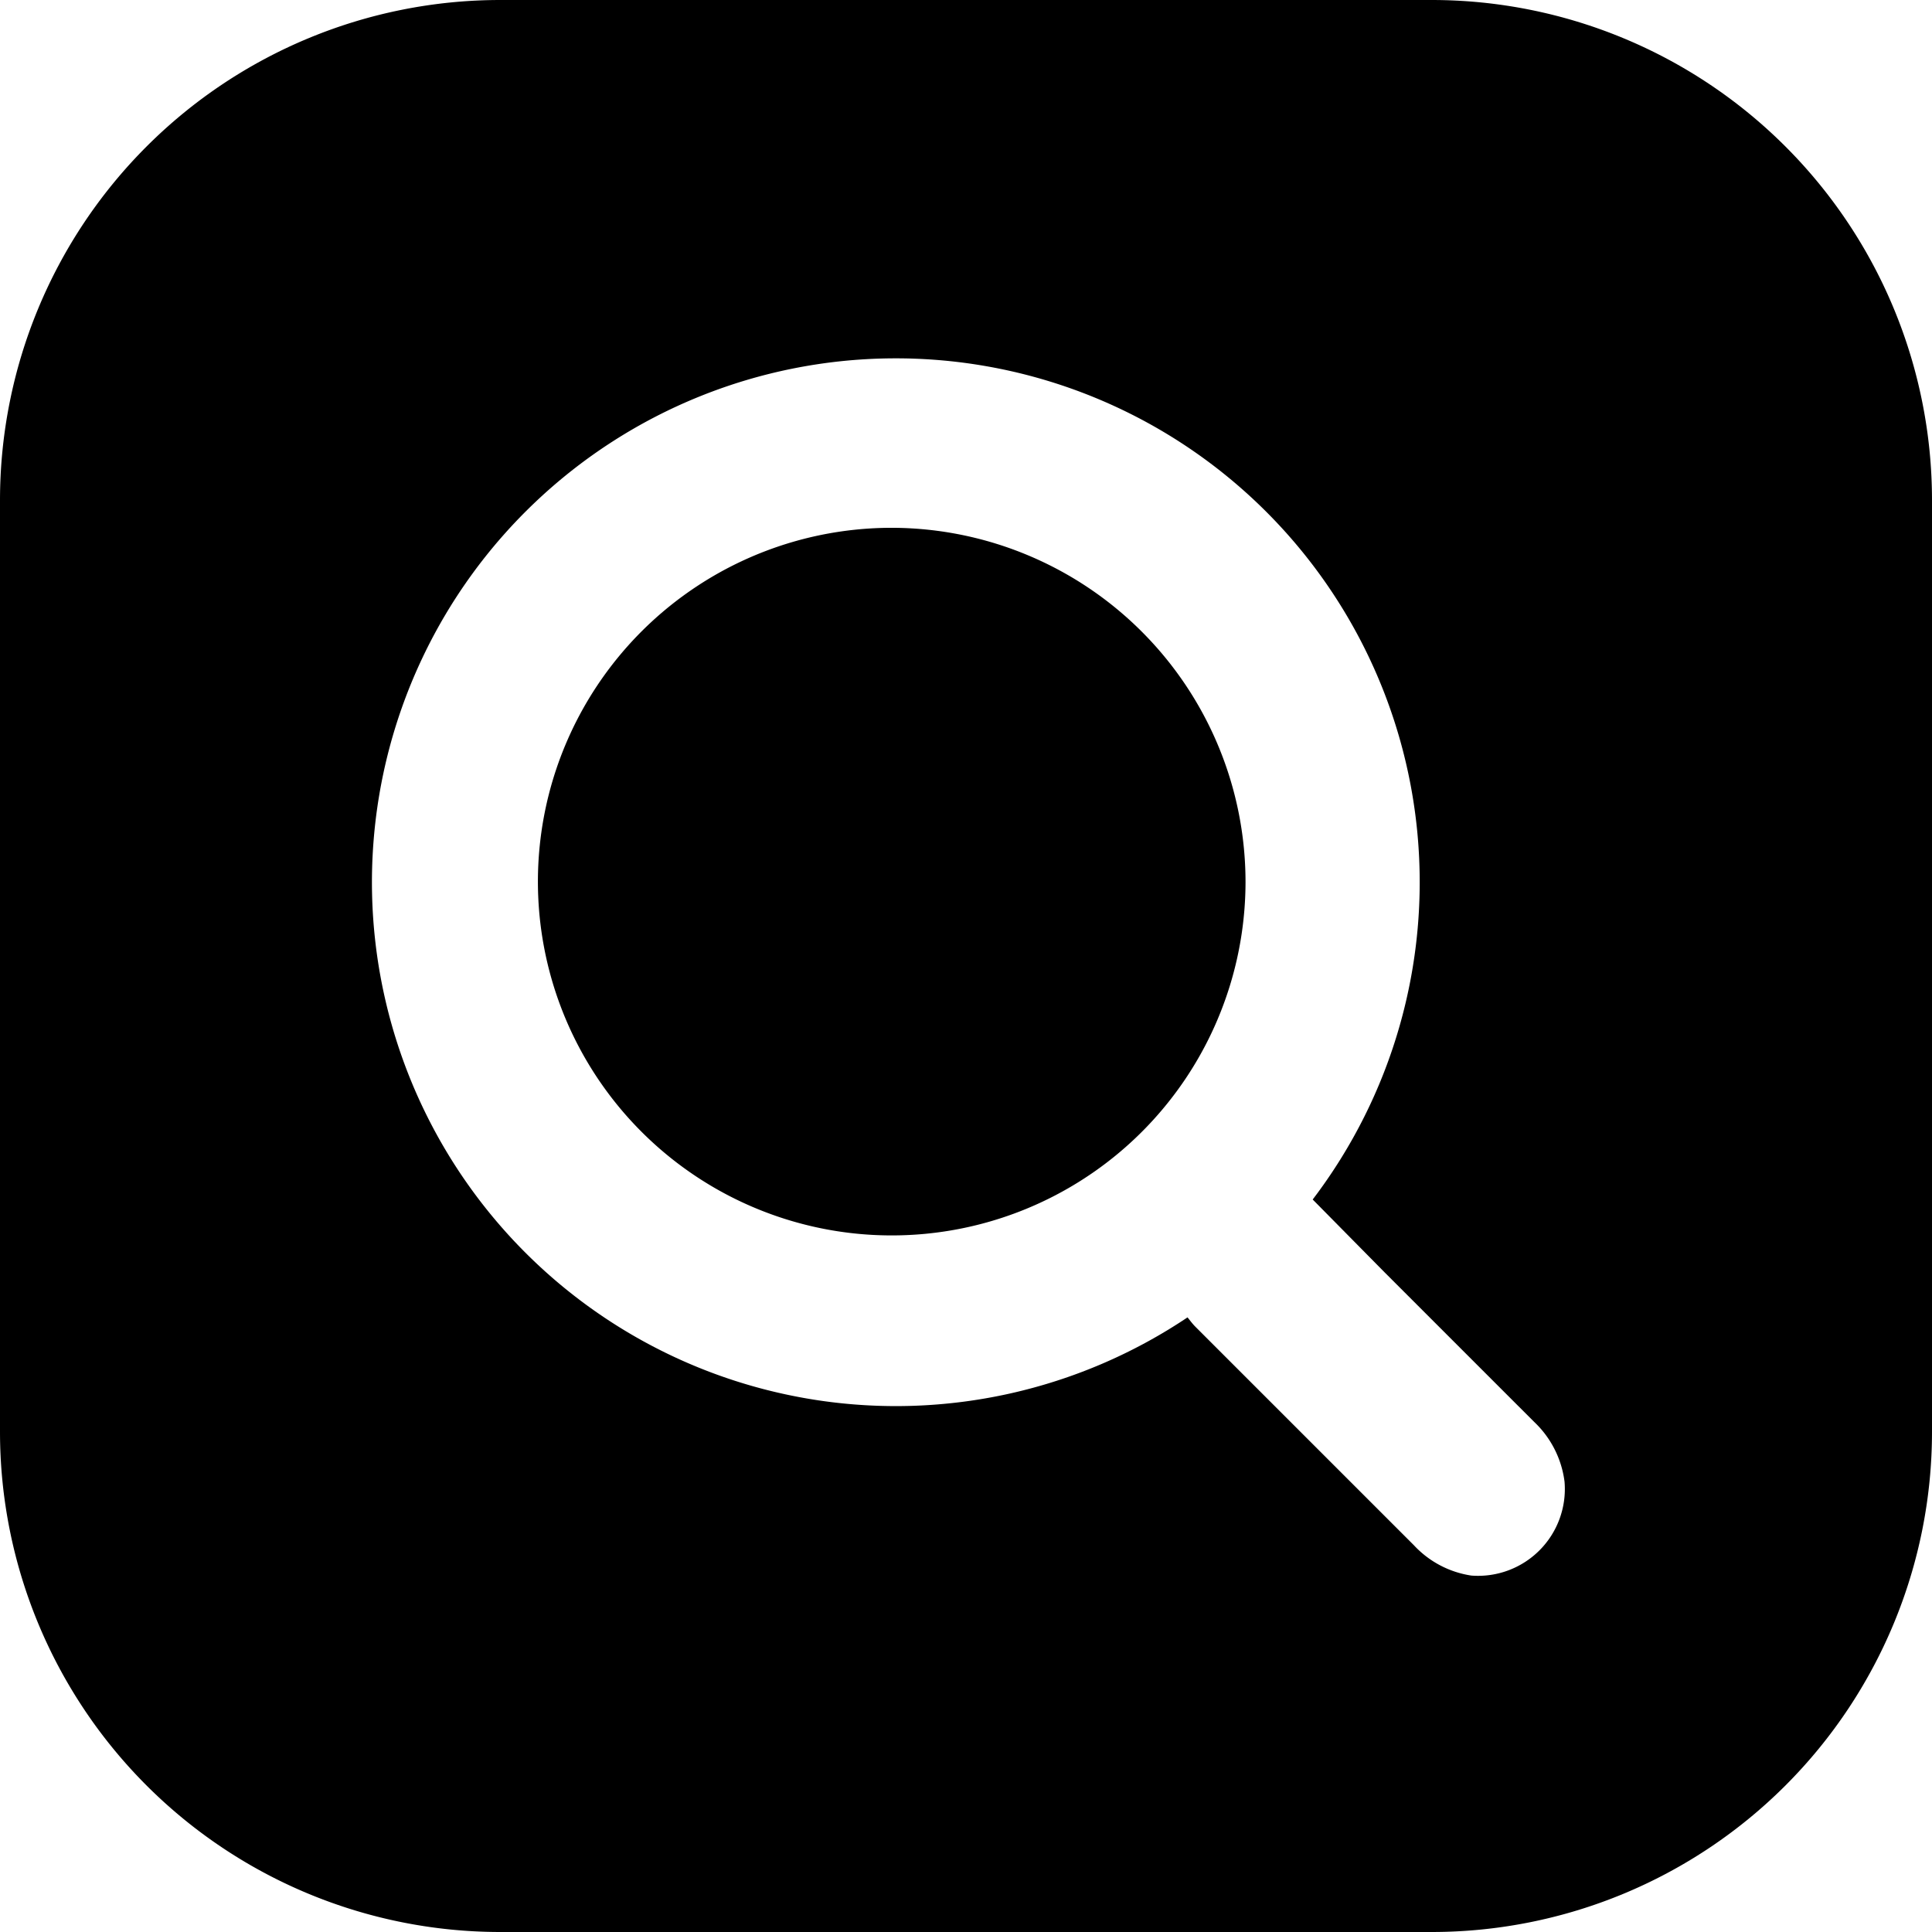 <svg xmlns="http://www.w3.org/2000/svg" viewBox="0 0 103.26 103.26" class="icon magnify-glass"><title>Magnify Glass</title><g data-name="Layer 2"><g data-name="Layer 1"><path d="M47.76,28.21A18.91,18.91,0,1,0,66.57,47.14,18.94,18.94,0,0,0,47.76,28.21Z"/><path d="M76.52,0H26.74A26.74,26.74,0,0,0,0,26.74V76.52a26.74,26.74,0,0,0,26.74,26.74H76.52a26.74,26.74,0,0,0,26.74-26.74V26.74A26.74,26.74,0,0,0,76.52,0Zm2.12,84.21a5.25,5.25,0,0,1-3.07-1.62L63.89,70.91c-.16-.16-.29-.34-.42-.5a28,28,0,1,1,6.69-6.3L74,68l8,8a5.31,5.31,0,0,1,1.62,3.19A4.64,4.64,0,0,1,78.64,84.21Z"/></g></g></svg>
